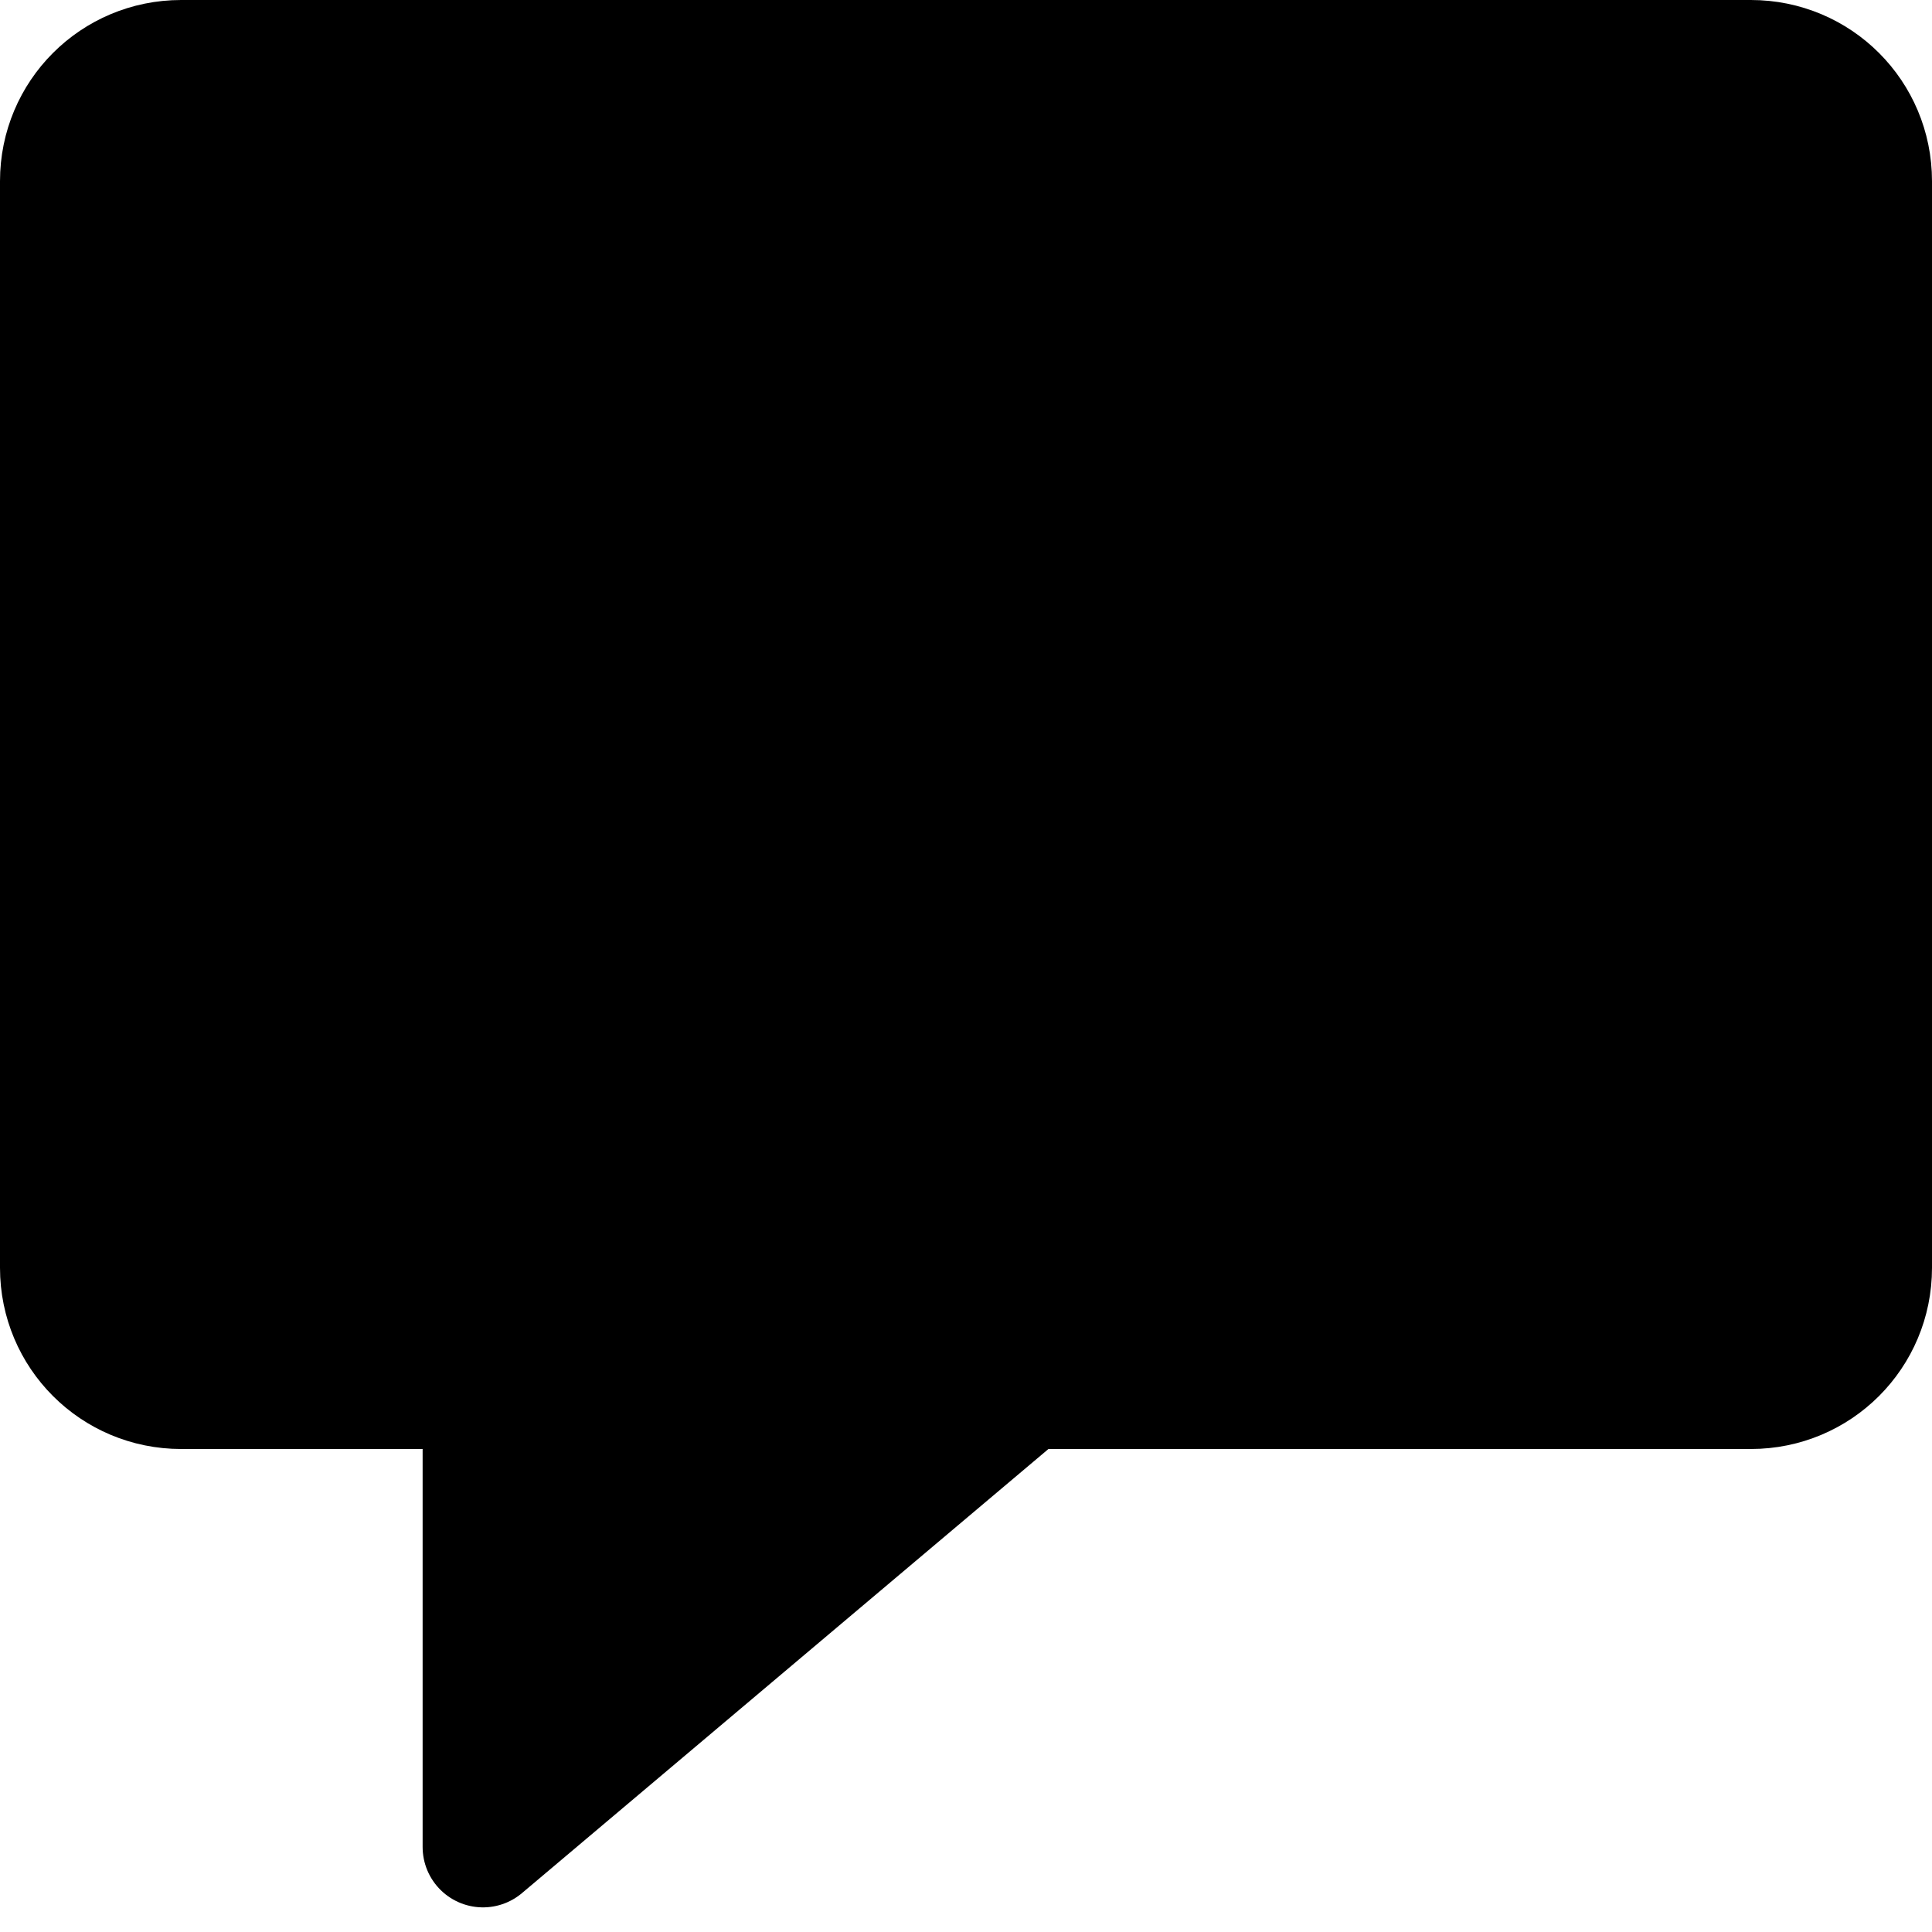 <svg
   width="16"
   height="16"
   version="1.1"
   xml:space="preserve"
   xmlns="http://www.w3.org/2000/svg"
   xmlns:svg="http://www.w3.org/2000/svg"><path
     fill="black"
     stroke="black"
     stroke-width="1"
     stroke-linejoin="round"
     d="m 1.5,0.5 h 13 c 0.554,0 1,0.446 1,1 v 9 c 0,0.554 -0.446,1 -1,1 h -6 L 4,15.296 V 11.5 H 1.5 c -0.554,0 -1,-0.446 -1,-1 v -9 c 0,-0.554 0.446,-1 1,-1 z" /></svg>
